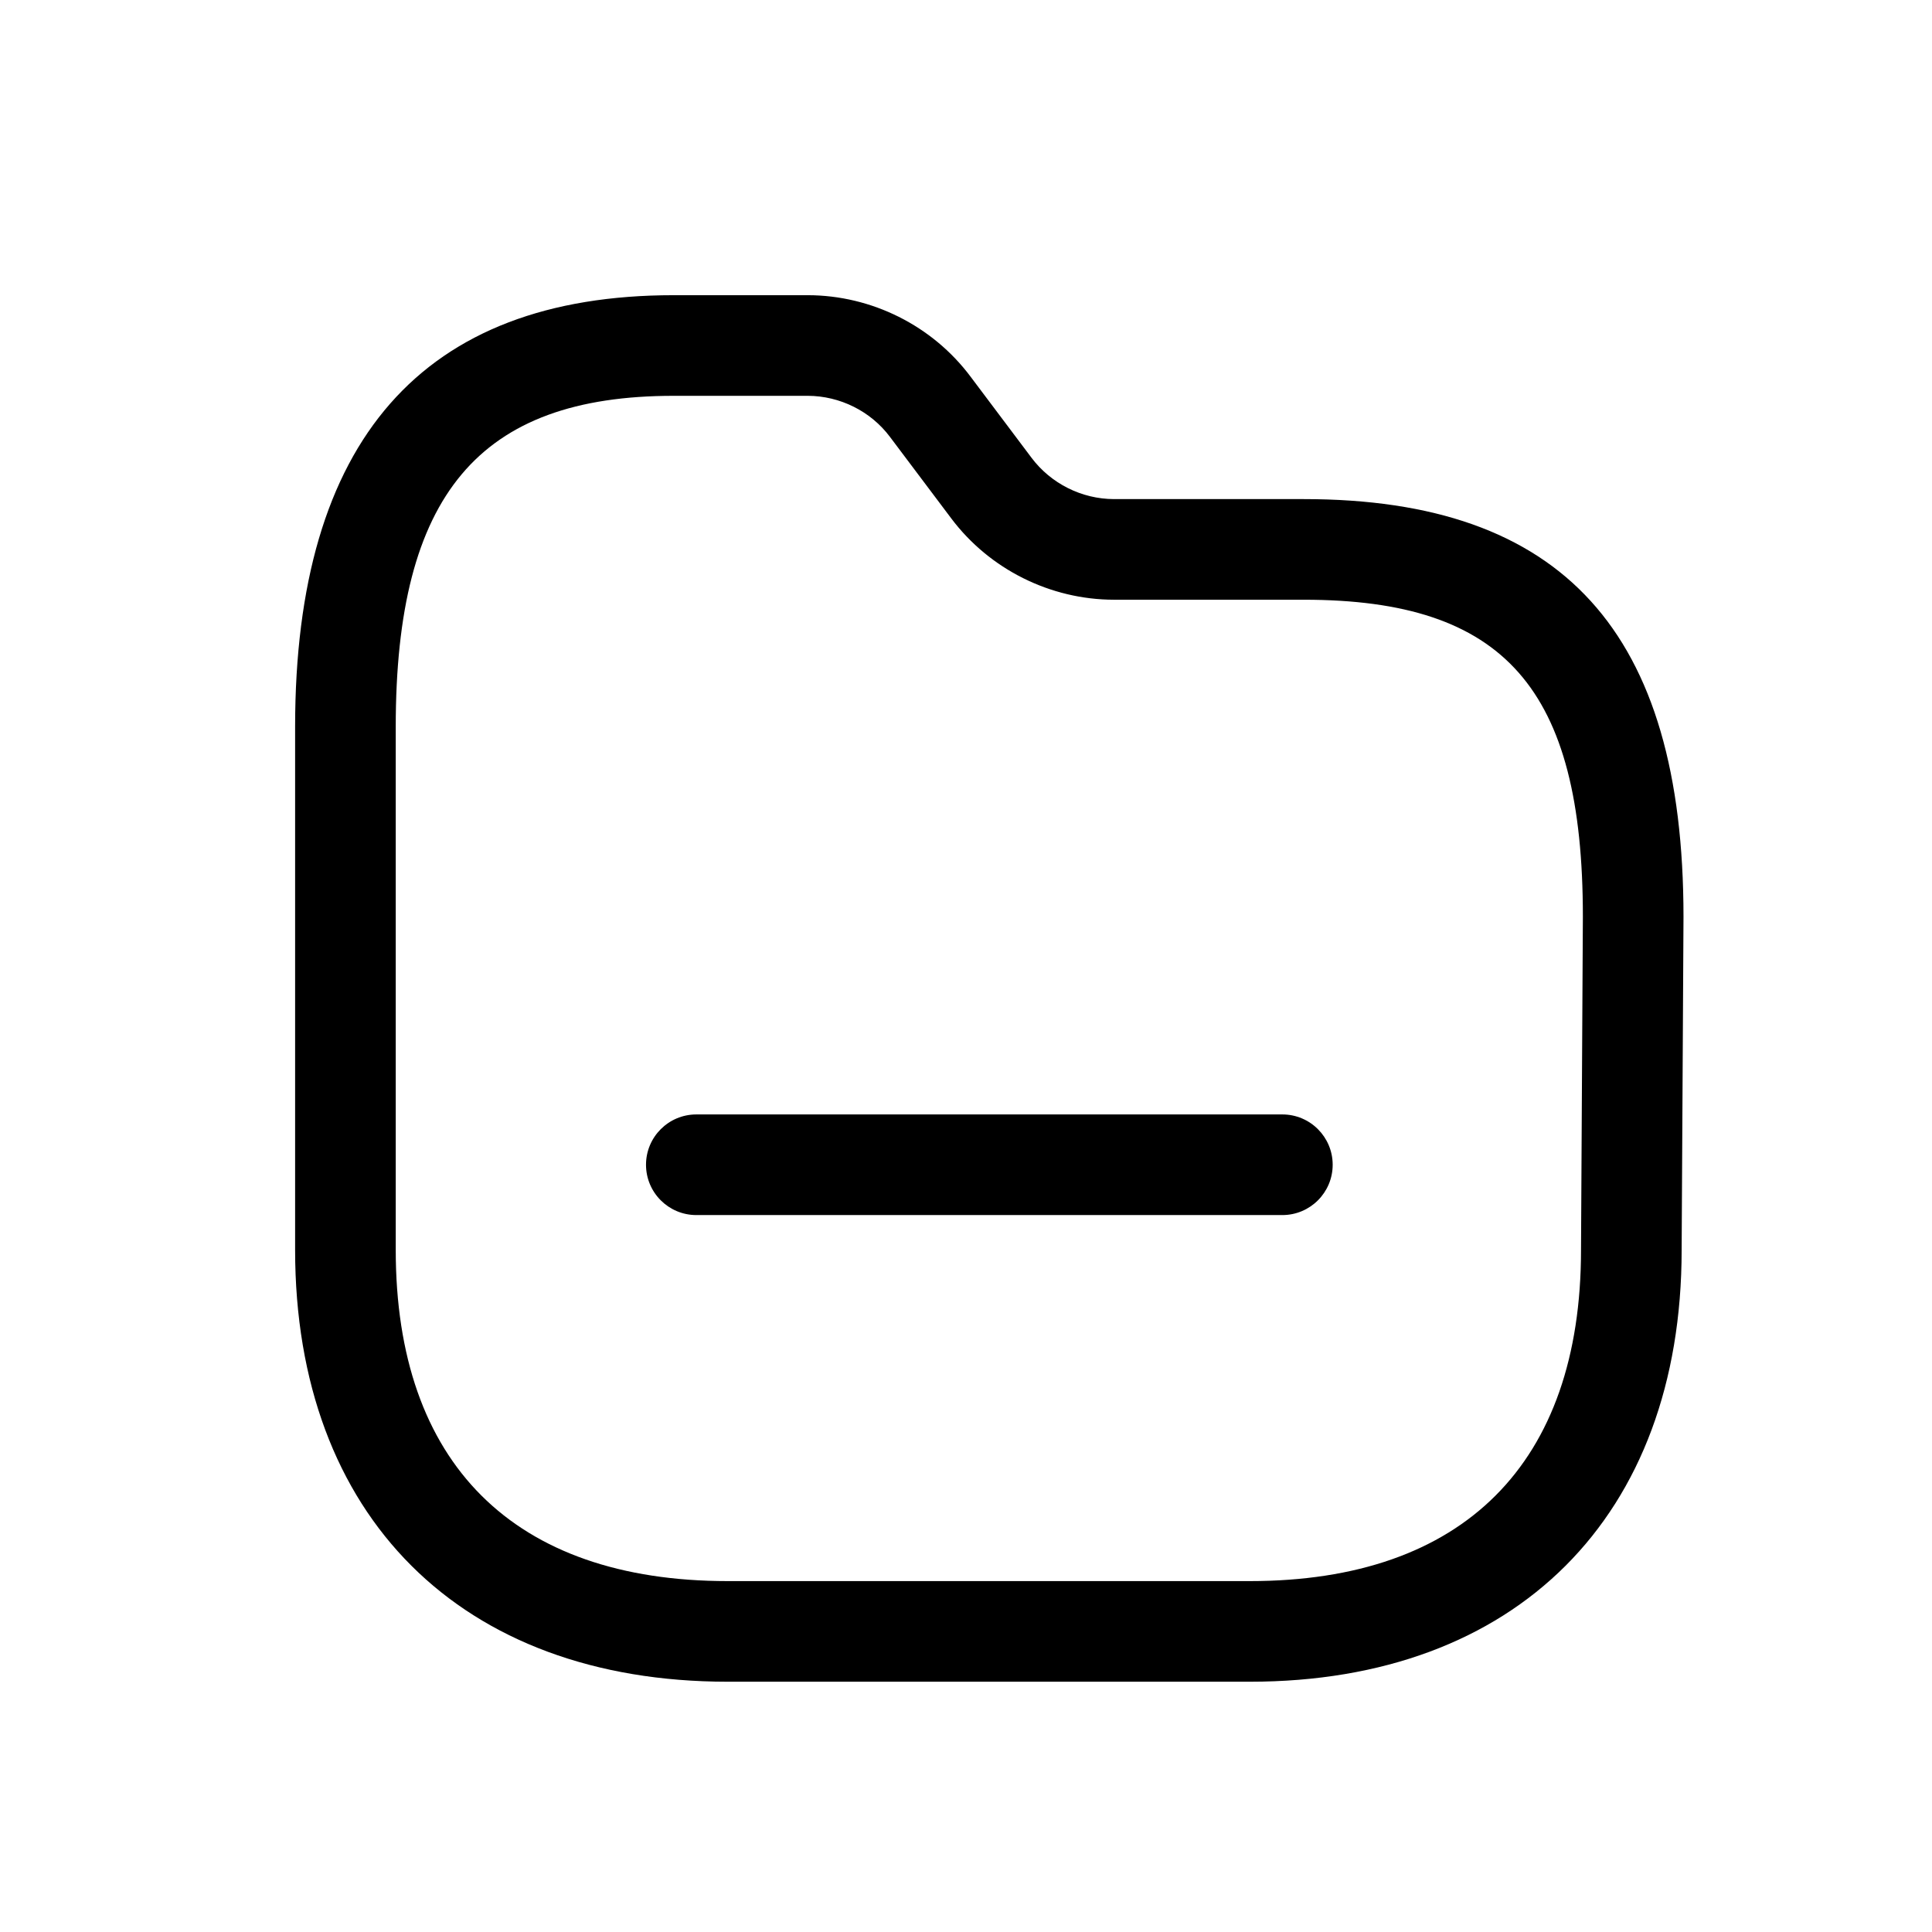 <svg width="24" height="24" viewBox="0 0 24 24" xmlns="http://www.w3.org/2000/svg">
<path fill-rule="evenodd" clip-rule="evenodd" d="M8.369 4.917C5.949 4.917 4.916 6.147 4.916 9.028V15.527C4.916 18.18 6.381 19.641 9.041 19.641H15.526C18.179 19.641 19.64 18.18 19.64 15.527V15.524L19.663 11.387C19.663 8.554 18.692 7.45 16.196 7.45H13.838C13.047 7.449 12.292 7.072 11.817 6.44L11.056 5.428C10.817 5.108 10.434 4.918 10.034 4.917H8.369ZM15.526 20.891H9.041C5.726 20.891 3.666 18.835 3.666 15.527V9.028C3.666 5.47 5.249 3.667 8.369 3.667H10.035C10.828 3.668 11.583 4.046 12.056 4.678L12.815 5.688C13.056 6.008 13.438 6.199 13.838 6.2H16.196C19.414 6.2 20.913 7.849 20.913 11.39L20.89 15.529C20.889 18.836 18.834 20.891 15.526 20.891V20.891Z"/>
<path fill-rule="evenodd" clip-rule="evenodd" d="M15.93 15.094H8.65C8.305 15.094 8.025 14.814 8.025 14.469C8.025 14.124 8.305 13.844 8.65 13.844H15.93C16.275 13.844 16.555 14.124 16.555 14.469C16.555 14.814 16.275 15.094 15.93 15.094"/>
</svg>
